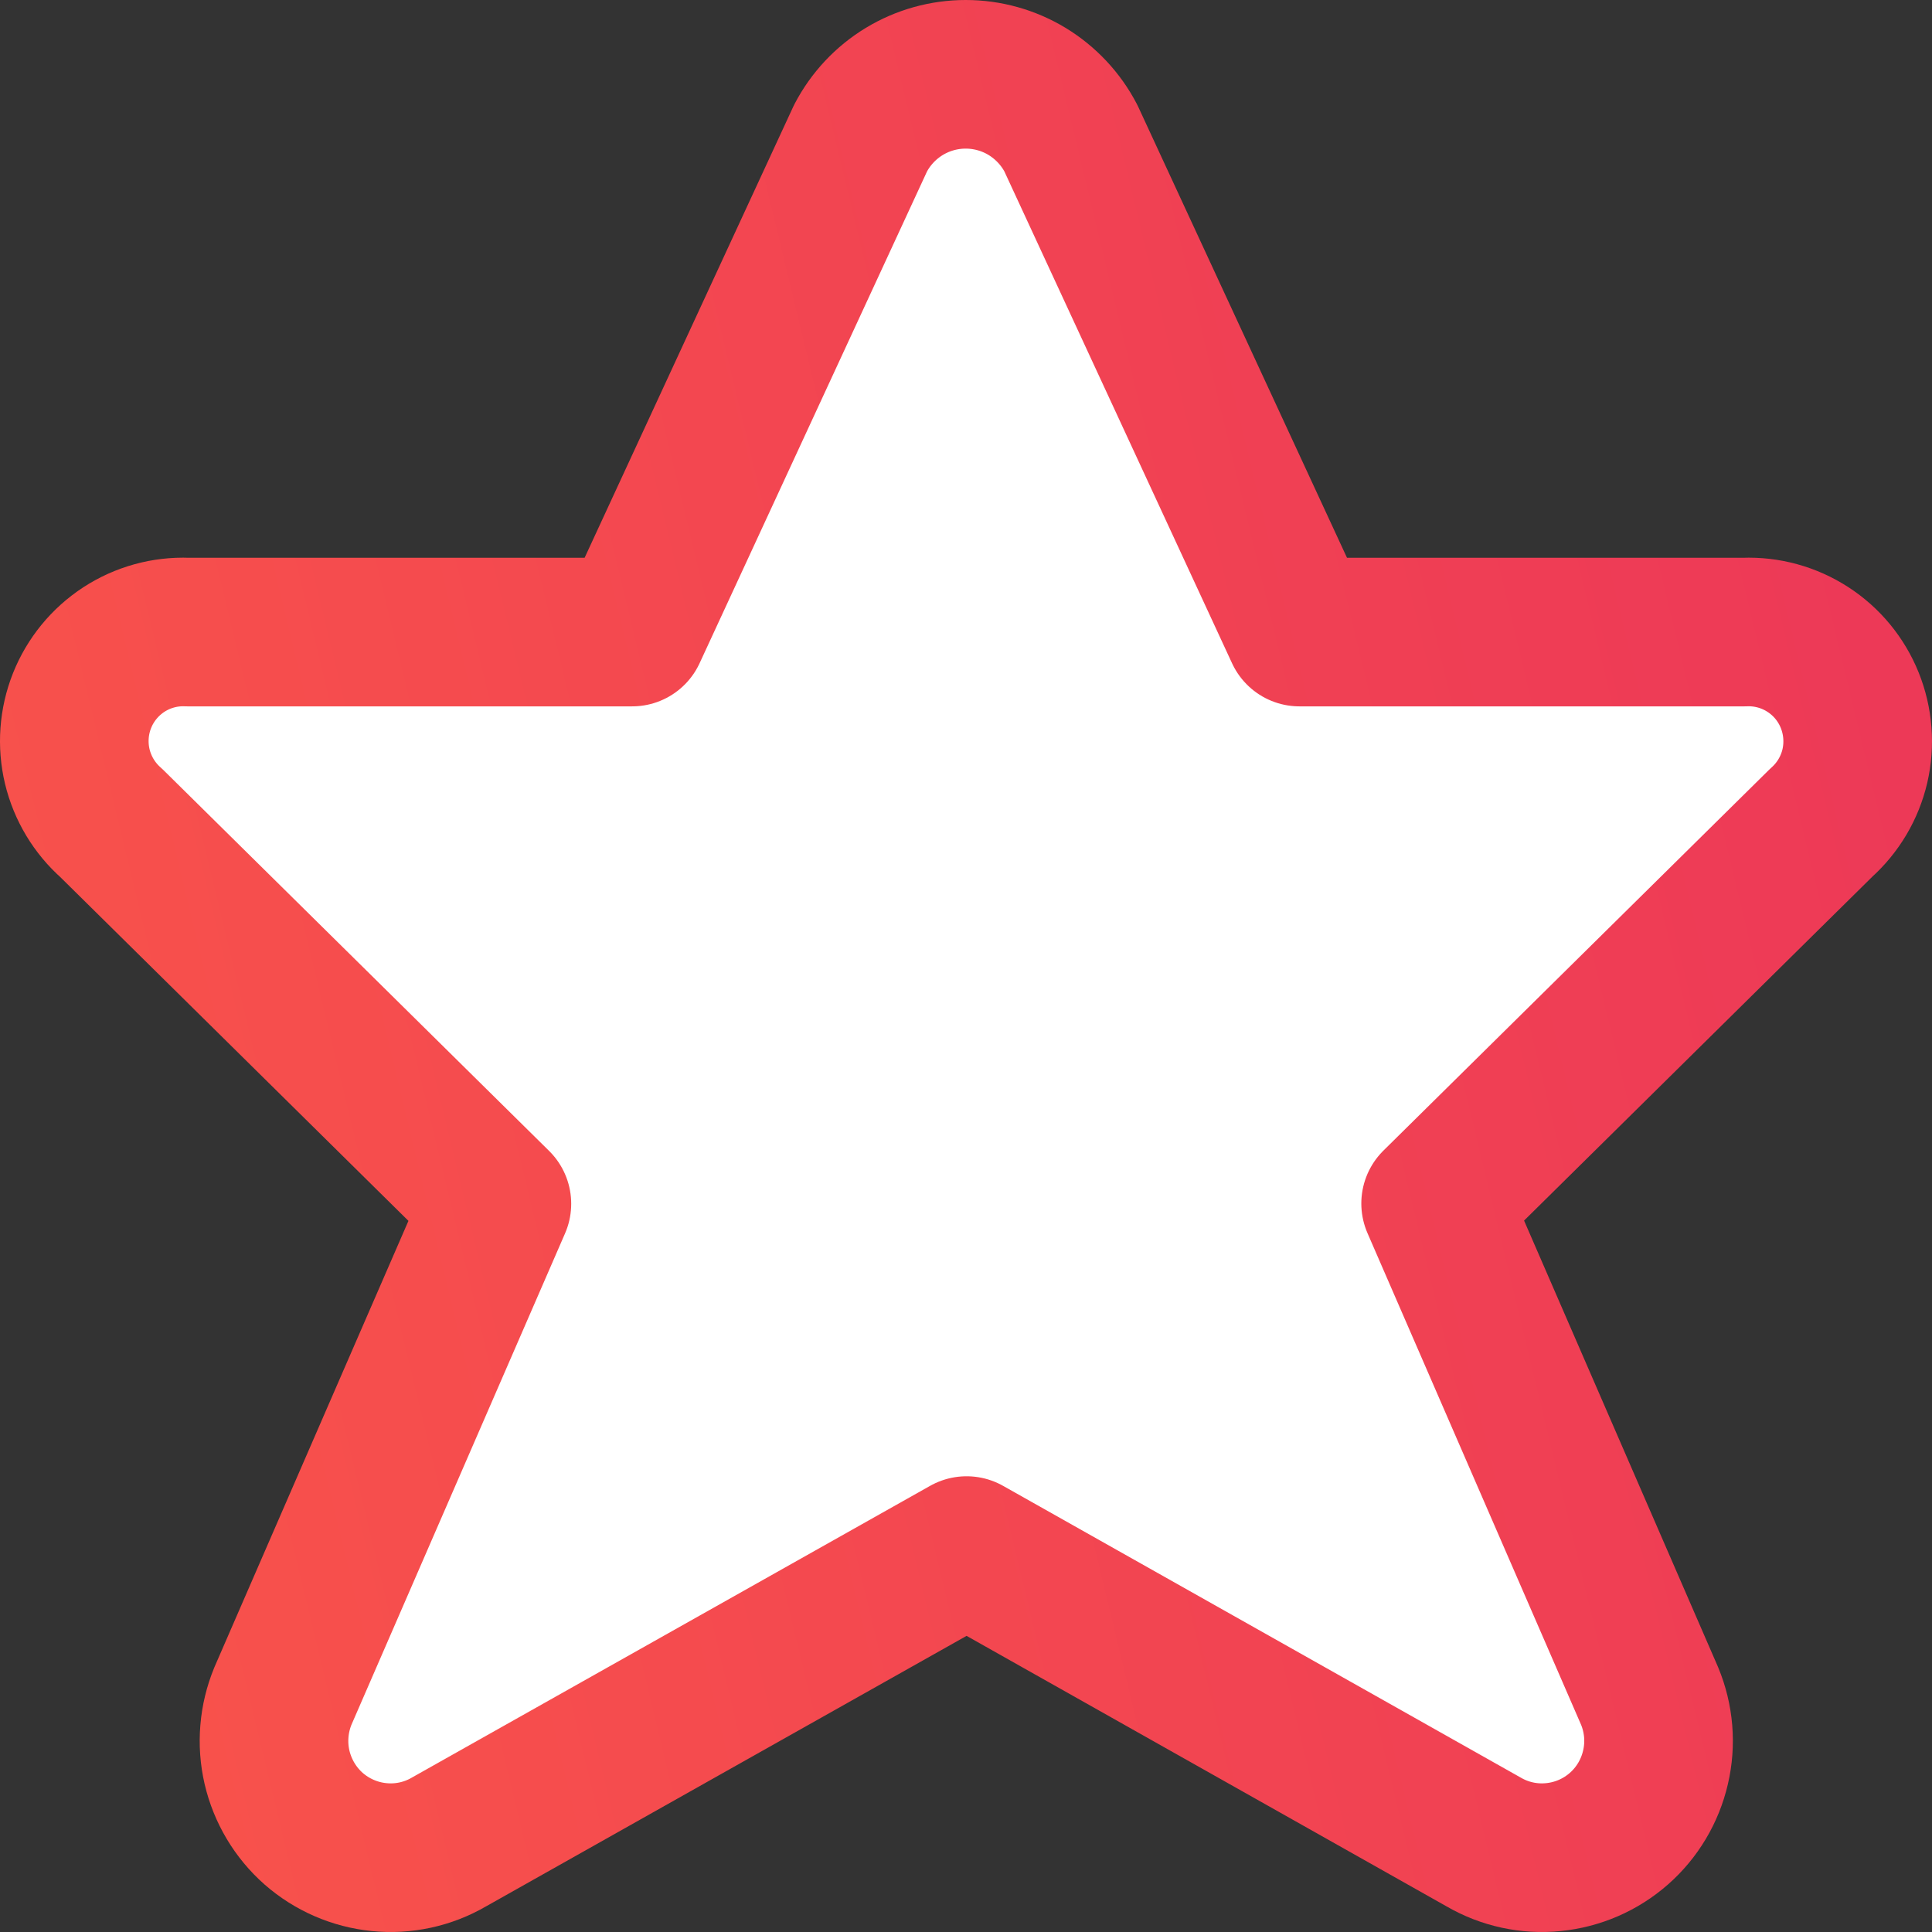<svg width="26" height="26" viewBox="0 0 26 26" fill="none" xmlns="http://www.w3.org/2000/svg">
<rect x="0" y="0" width="26" height="26" fill="#333333" stroke="none"/>
<path d="M14.411 1.859L17.488 8.506H23.476C23.777 8.494 24.076 8.576 24.329 8.74C24.583 8.904 24.78 9.143 24.893 9.424C25.006 9.705 25.03 10.014 24.962 10.309C24.893 10.604 24.735 10.87 24.509 11.072L19.32 16.196L22.2 22.825C22.326 23.129 22.354 23.464 22.279 23.784C22.205 24.104 22.033 24.393 21.786 24.61C21.54 24.826 21.232 24.96 20.905 24.992C20.579 25.025 20.251 24.954 19.967 24.789L13.008 20.867L6.041 24.789C5.757 24.954 5.429 25.025 5.102 24.992C4.776 24.96 4.468 24.826 4.221 24.61C3.975 24.393 3.803 24.104 3.728 23.784C3.654 23.464 3.682 23.129 3.807 22.825L6.687 16.2L1.498 11.076C1.271 10.876 1.111 10.61 1.04 10.315C0.97 10.021 0.992 9.711 1.104 9.429C1.216 9.148 1.412 8.908 1.666 8.742C1.919 8.577 2.218 8.494 2.52 8.506H8.507L11.581 1.859C11.716 1.6 11.919 1.383 12.169 1.231C12.418 1.08 12.704 1 12.996 1C13.287 1 13.574 1.08 13.823 1.231C14.072 1.383 14.276 1.6 14.411 1.859Z" fill="white" stroke="url(#paint0_linear_355_3887)" stroke-width="2" stroke-linecap="round" stroke-linejoin="round"/>
<defs>
<linearGradient id="paint0_linear_355_3887" x1="25" y1="7.486" x2="-0.49" y2="13.632" gradientUnits="userSpaceOnUse">
<stop stop-color="#ED3957"/>
<stop offset="1" stop-color="#F8524B"/>
</linearGradient>
</defs>
</svg>
